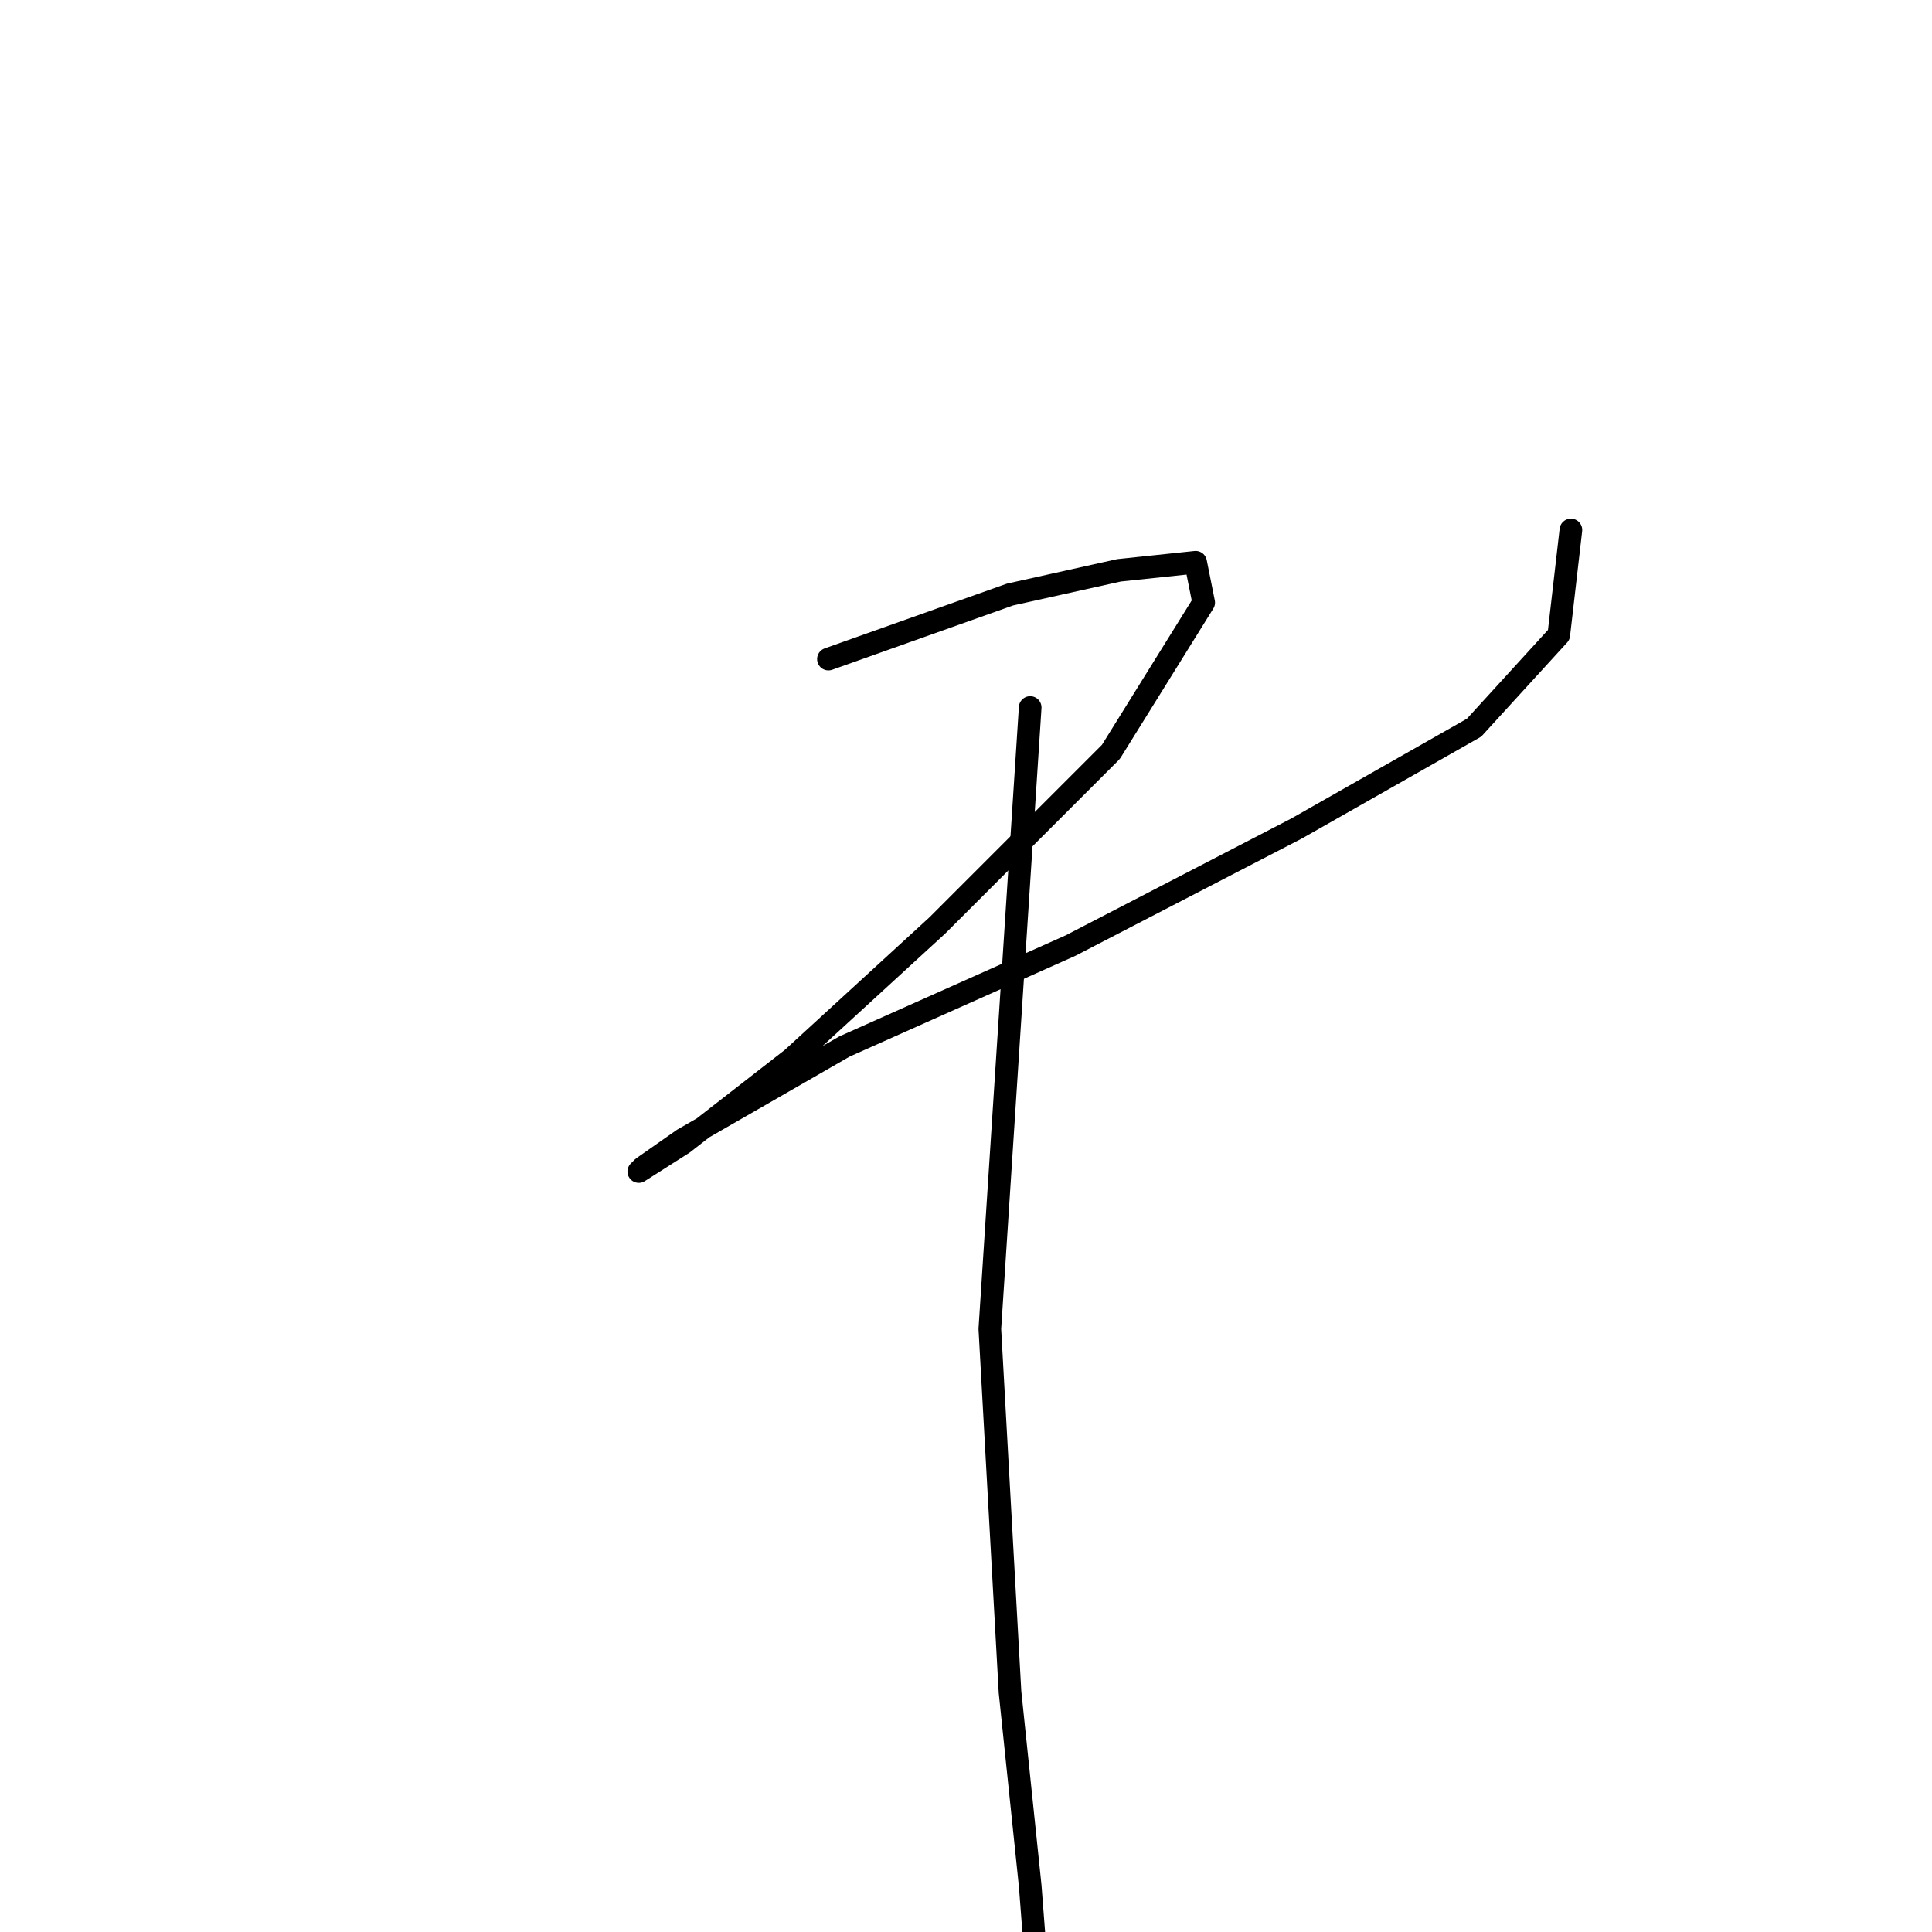 <?xml version="1.0" standalone="no"?>
    <svg width="256" height="256" xmlns="http://www.w3.org/2000/svg" version="1.1">
    <polyline stroke="black" stroke-width="3" stroke-linecap="round" fill="transparent" stroke-linejoin="round" points="109.771 87.332 133.831 78.778 148.267 75.57 158.426 74.5 159.495 79.847 147.198 99.63 124.207 122.621 104.959 140.265 90.523 151.493 84.641 155.236 85.176 154.701 90.523 150.958 111.91 138.661 141.851 125.294 171.793 109.789 195.318 96.422 206.547 84.124 208.151 70.223 208.151 70.223 " />
        <polyline stroke="black" stroke-width="3" stroke-linecap="round" fill="transparent" stroke-linejoin="round" points="136.505 93.748 131.158 176.088 133.831 224.208 136.505 249.873 137.039 256.823 137.039 256.823 " />
        </svg>